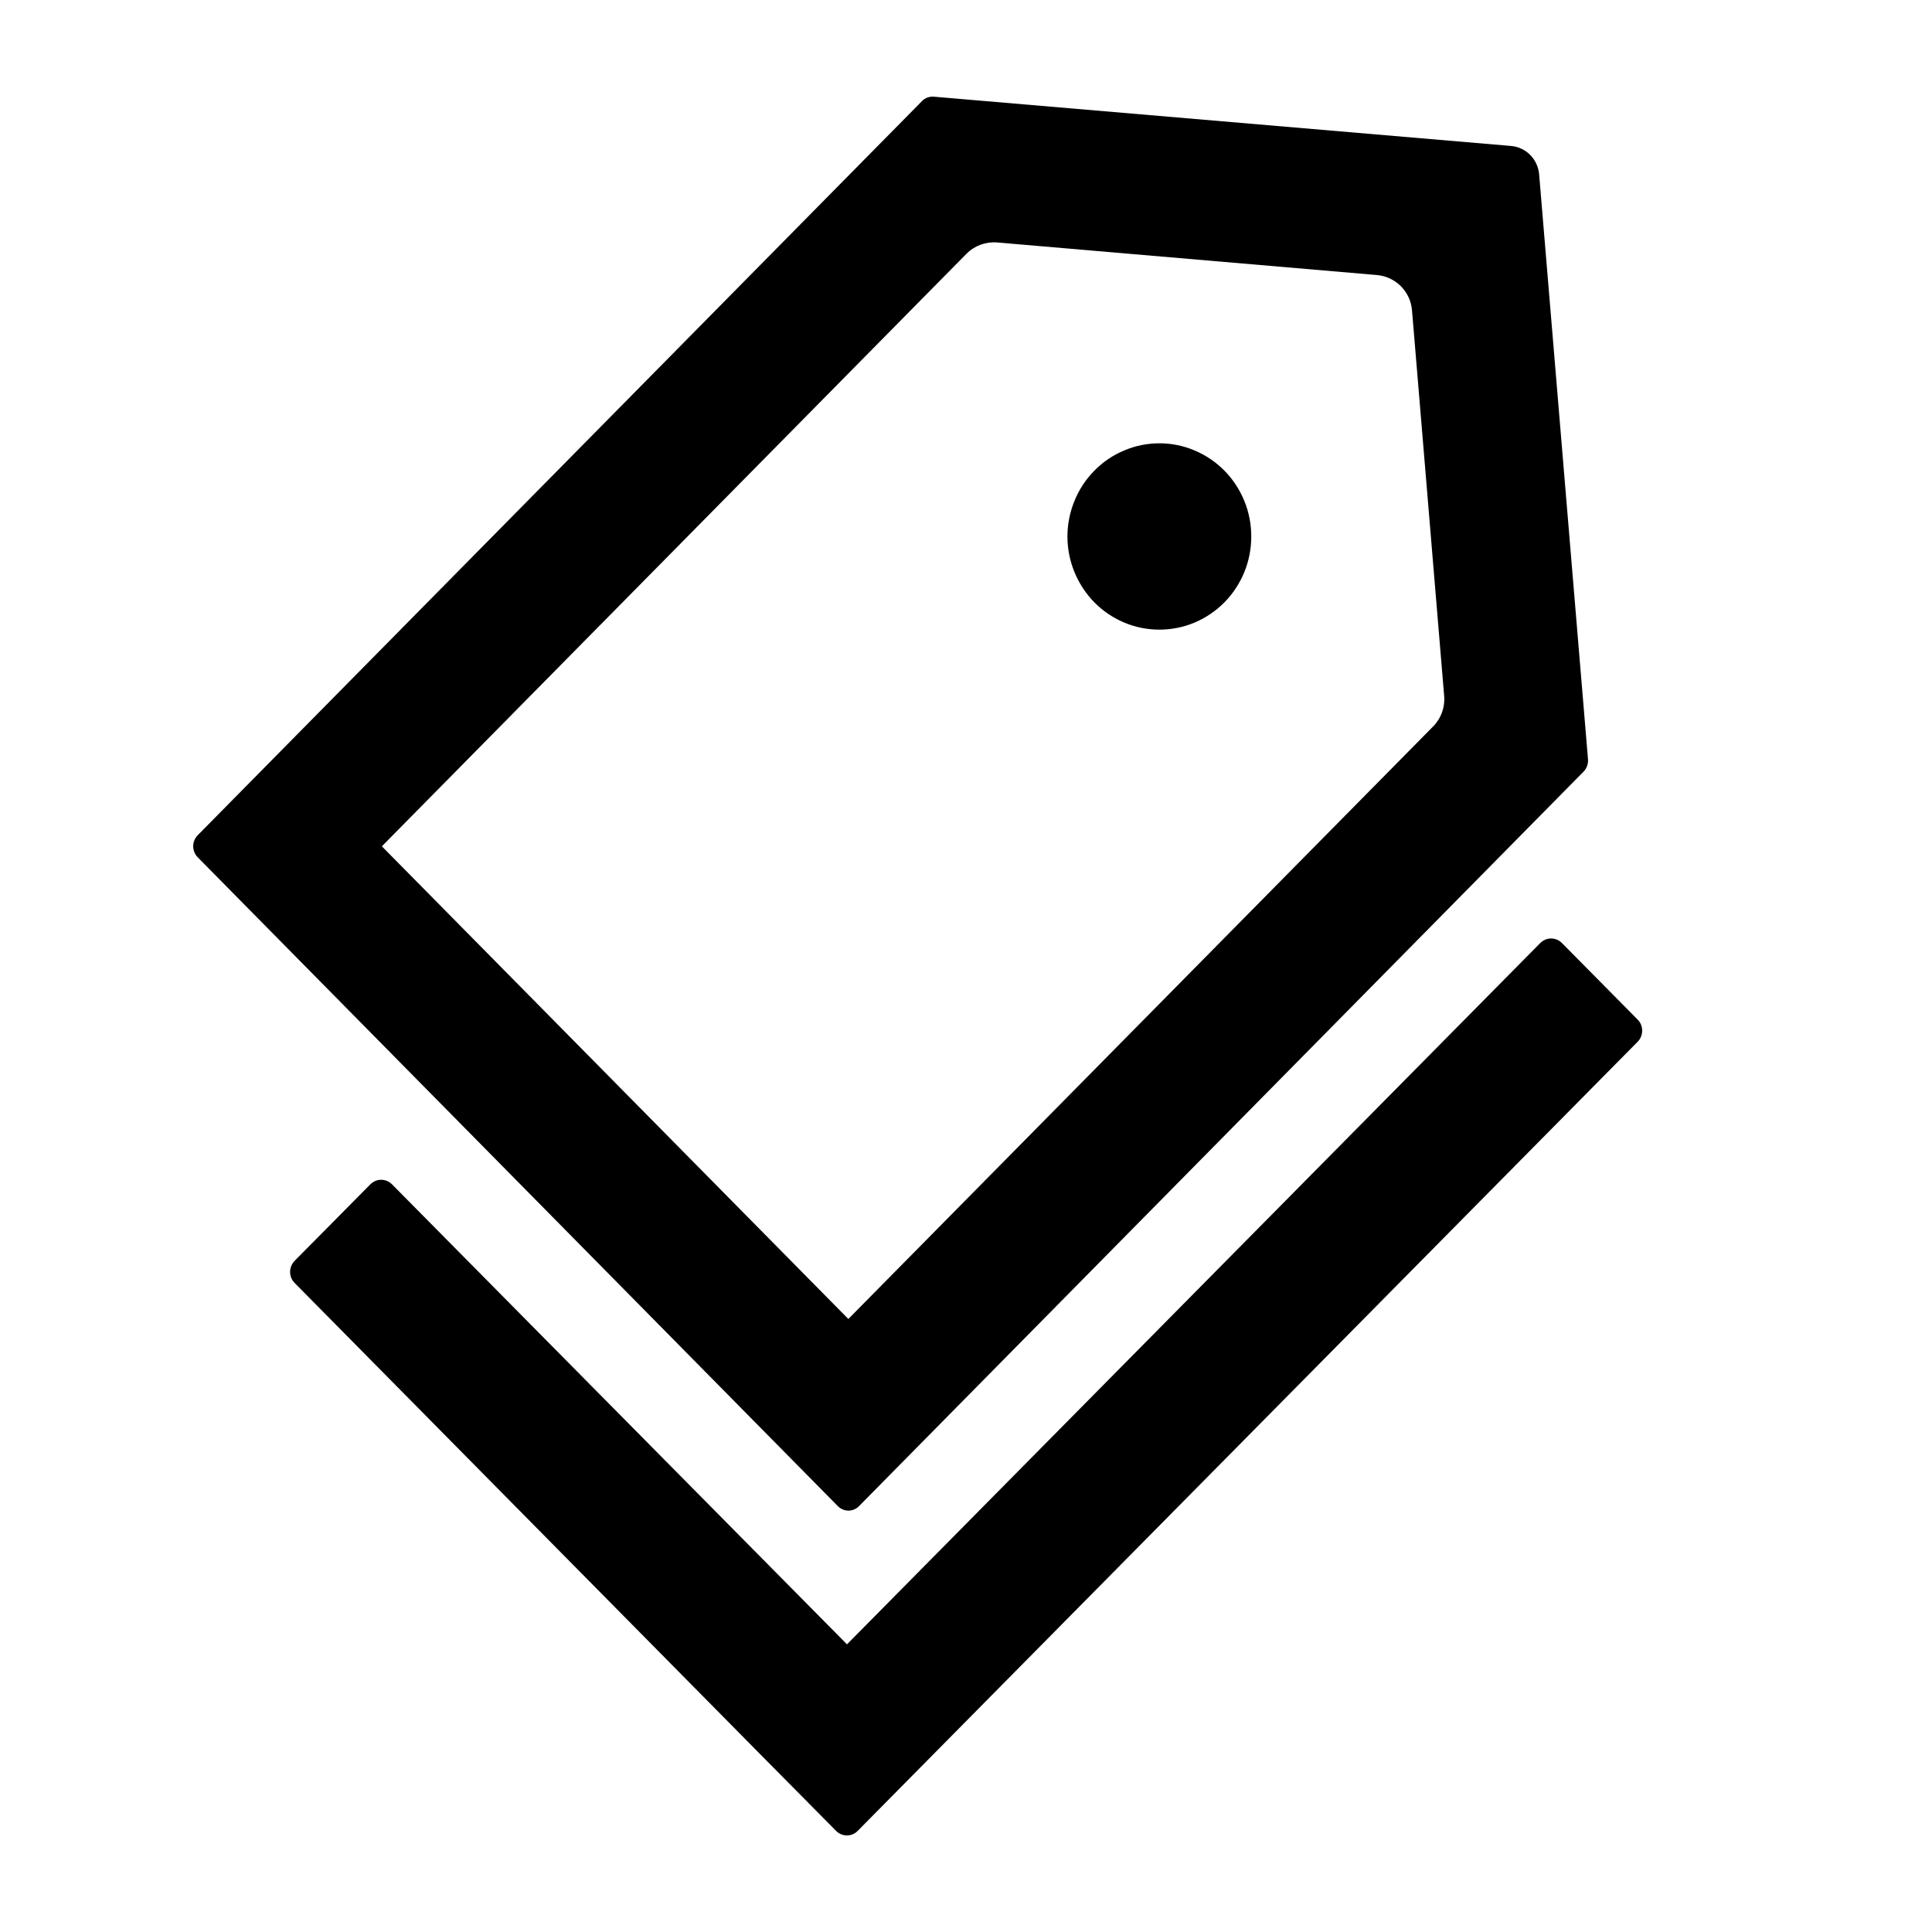<svg viewBox="0 0 20 20" xmlns="http://www.w3.org/2000/svg">
<path d="M8.895 15.589L16.393 7.988C16.427 7.953 16.442 7.907 16.439 7.861L15.933 1.804C15.919 1.648 15.798 1.525 15.643 1.511L9.668 1.001C9.623 0.997 9.575 1.013 9.544 1.047L2.046 8.647C2.017 8.677 2 8.718 2 8.76C2 8.803 2.017 8.844 2.046 8.874L8.671 15.589C8.733 15.654 8.834 15.654 8.895 15.589ZM10.005 2.627C10.088 2.543 10.205 2.5 10.323 2.51L14.252 2.847C14.447 2.863 14.601 3.018 14.617 3.212L14.95 7.205C14.96 7.322 14.918 7.437 14.836 7.52L8.782 13.654L3.953 8.761L10.005 2.627ZM11.329 6.236C11.417 6.325 11.522 6.396 11.638 6.445C11.753 6.493 11.877 6.518 12.002 6.518C12.127 6.518 12.251 6.493 12.366 6.445C12.482 6.396 12.586 6.325 12.675 6.236C12.763 6.146 12.833 6.04 12.881 5.923C12.929 5.806 12.953 5.68 12.953 5.554C12.953 5.427 12.929 5.302 12.881 5.185C12.833 5.068 12.763 4.961 12.675 4.872C12.586 4.782 12.481 4.711 12.366 4.663C12.251 4.614 12.127 4.589 12.002 4.589C11.877 4.589 11.753 4.614 11.638 4.663C11.522 4.711 11.417 4.782 11.329 4.872C11.241 4.961 11.17 5.068 11.123 5.185C11.075 5.302 11.05 5.427 11.05 5.554C11.05 5.681 11.075 5.806 11.123 5.923C11.171 6.04 11.241 6.146 11.329 6.236ZM16.954 10.556L16.169 9.762C16.139 9.732 16.099 9.715 16.057 9.715C16.015 9.715 15.975 9.732 15.945 9.762L8.768 17.022L4.058 12.26C4.028 12.23 3.988 12.213 3.946 12.213C3.904 12.213 3.864 12.23 3.834 12.26L3.049 13.053C3.02 13.084 3.003 13.124 3.003 13.167C3.003 13.21 3.02 13.25 3.049 13.28L7.87 18.16L8.655 18.953C8.717 19.016 8.818 19.016 8.879 18.953L16.954 10.783C17.015 10.72 17.015 10.618 16.954 10.556Z" />
</svg>
